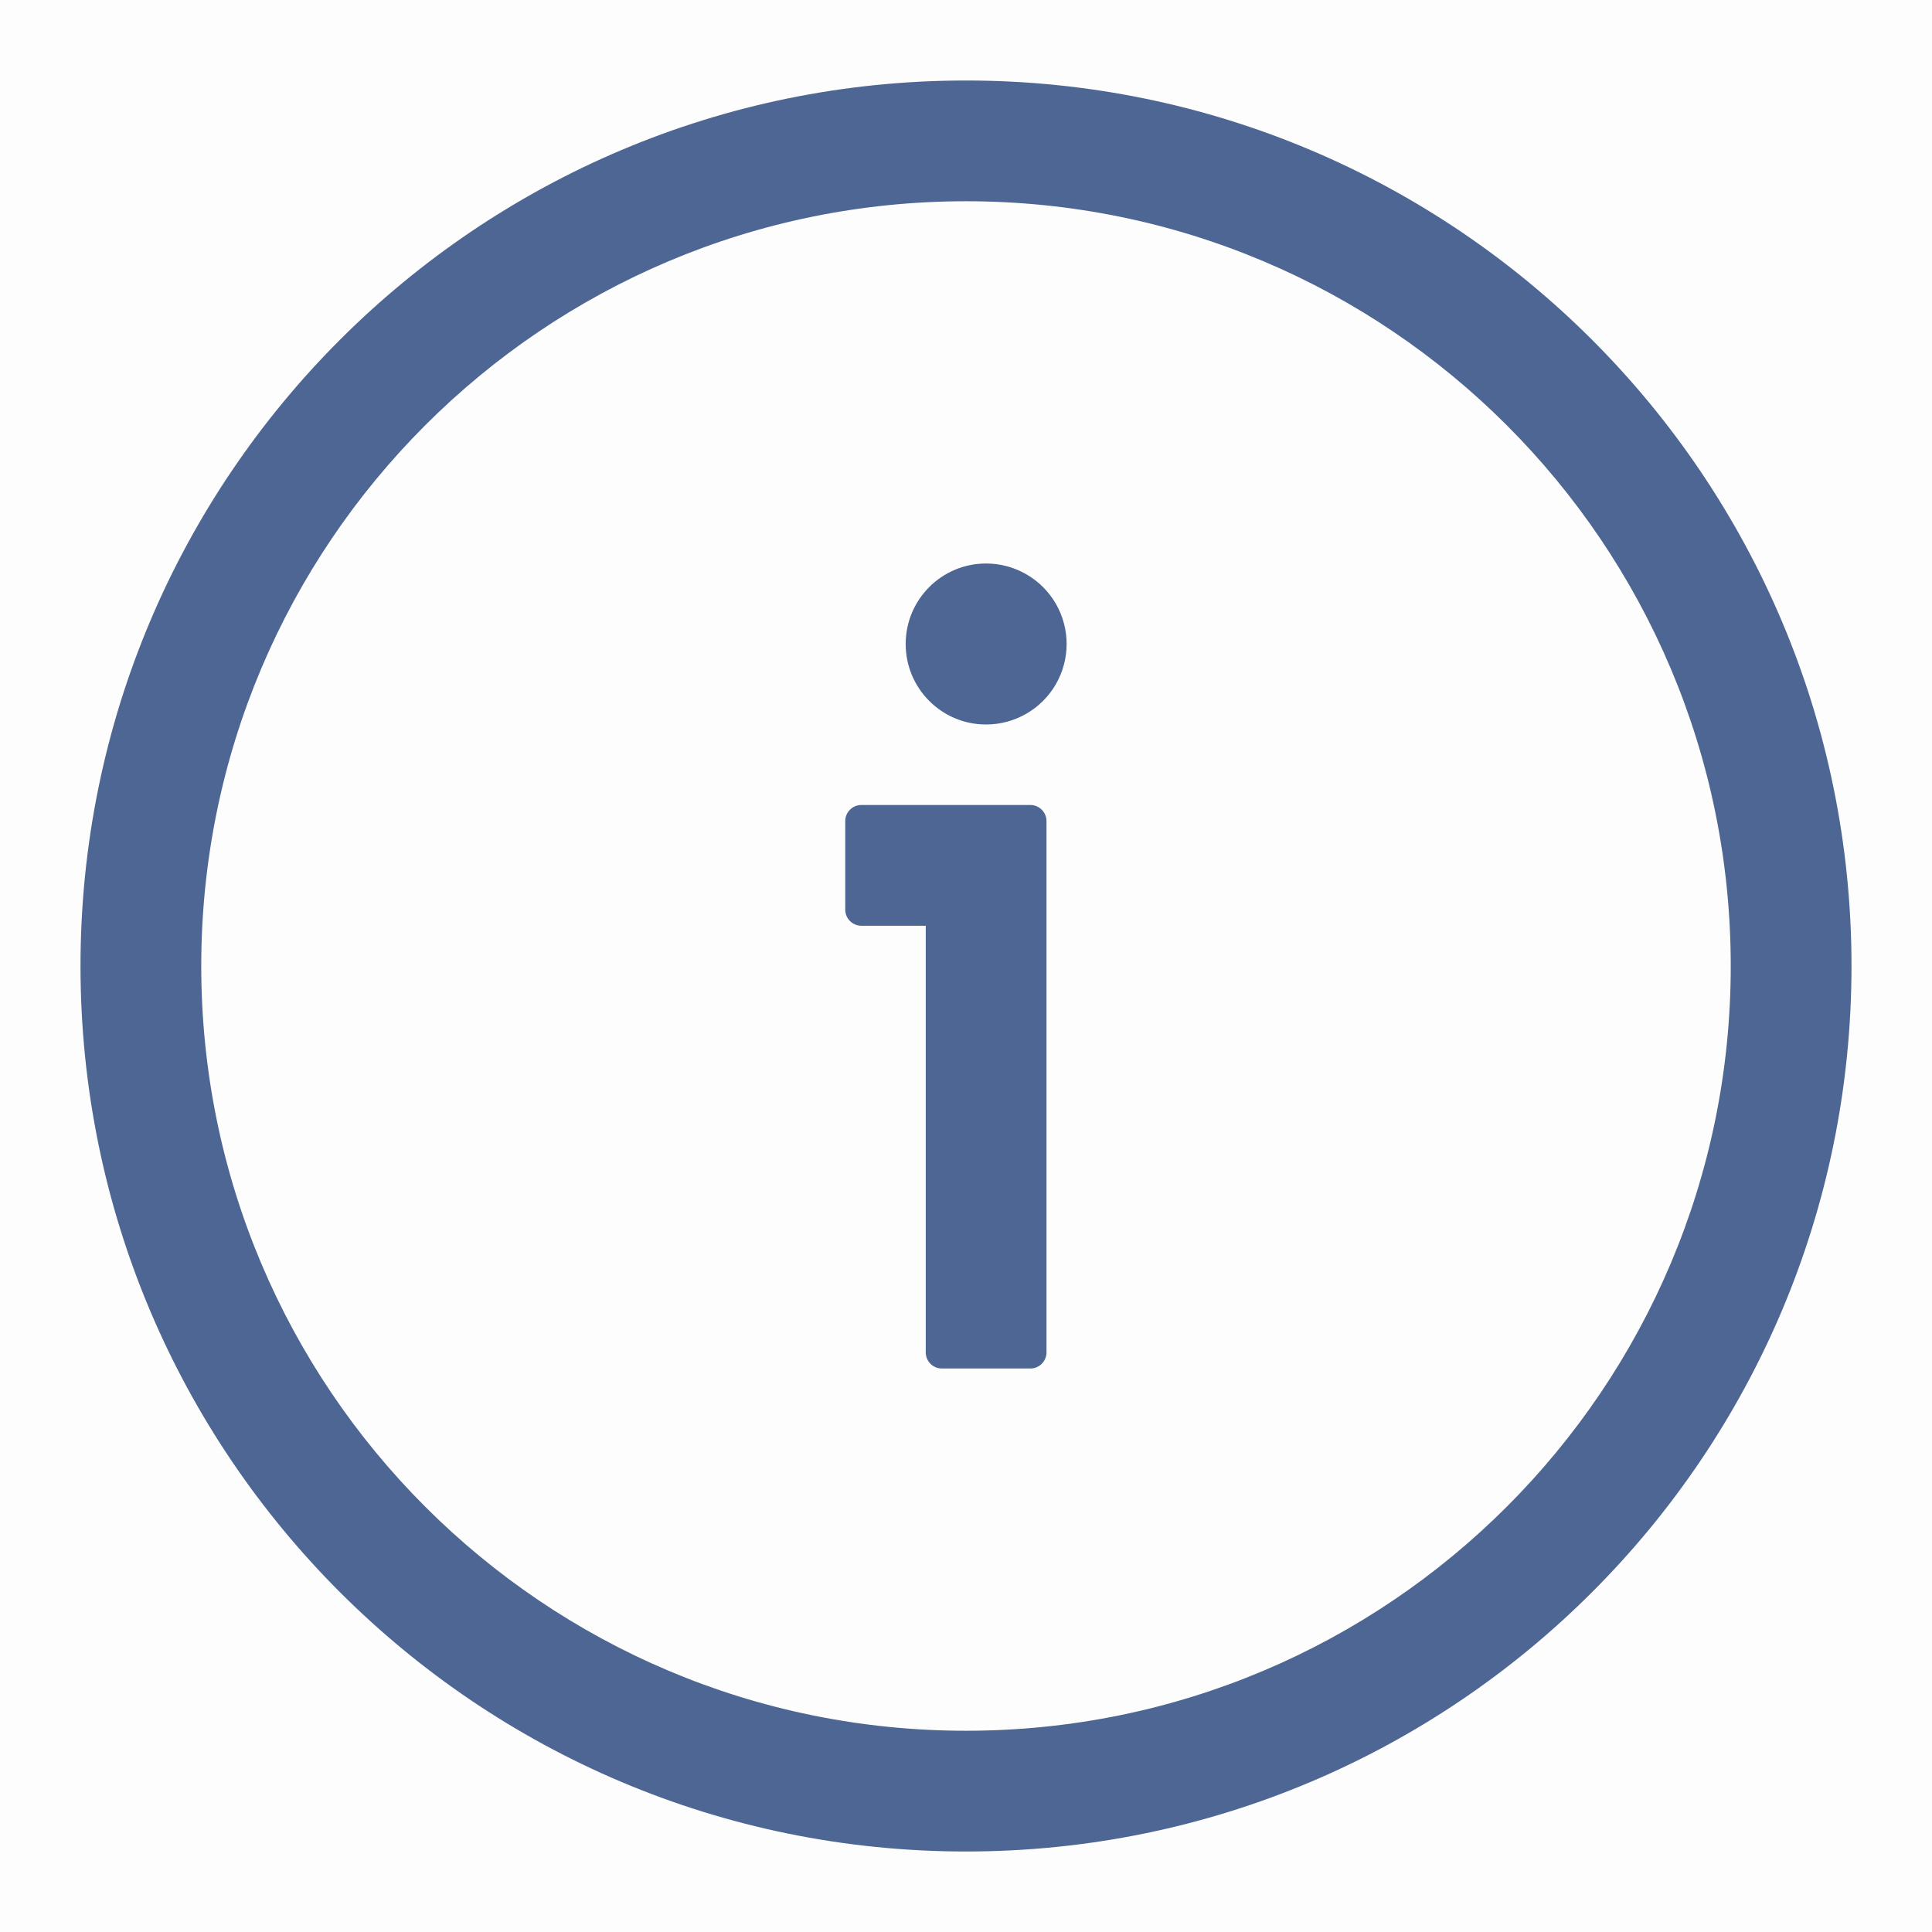 <svg width="18" height="18" viewBox="0 0 18 18" fill="none" xmlns="http://www.w3.org/2000/svg">
<rect opacity="0.01" width="18" height="18" fill="black"/>
<path fill-rule="evenodd" clip-rule="evenodd" d="M17.25 9C17.25 4.444 13.556 0.75 9 0.75C4.444 0.75 0.75 4.444 0.75 9C0.75 13.556 4.444 17.25 9 17.25C13.556 17.25 17.25 13.556 17.25 9ZM1.875 9C1.875 5.065 5.065 1.875 9 1.875C12.935 1.875 16.125 5.065 16.125 9C16.125 12.935 12.935 16.125 9 16.125C5.065 16.125 1.875 12.935 1.875 9ZM9.6 7.5C9.682 7.5 9.75 7.567 9.75 7.65V12.6C9.75 12.64 9.734 12.678 9.706 12.706C9.678 12.734 9.64 12.75 9.6 12.75H8.775C8.692 12.75 8.625 12.683 8.625 12.6V8.625H8.025C7.985 8.625 7.947 8.609 7.919 8.581C7.891 8.553 7.875 8.515 7.875 8.475V7.65C7.875 7.567 7.942 7.5 8.025 7.5H9.6ZM9.837 5.625C9.703 5.393 9.455 5.25 9.187 5.25C8.773 5.25 8.438 5.586 8.438 6C8.438 6.414 8.773 6.75 9.187 6.75C9.455 6.75 9.703 6.607 9.837 6.375C9.971 6.143 9.971 5.857 9.837 5.625Z" fill="#4E6693"/>
</svg>
